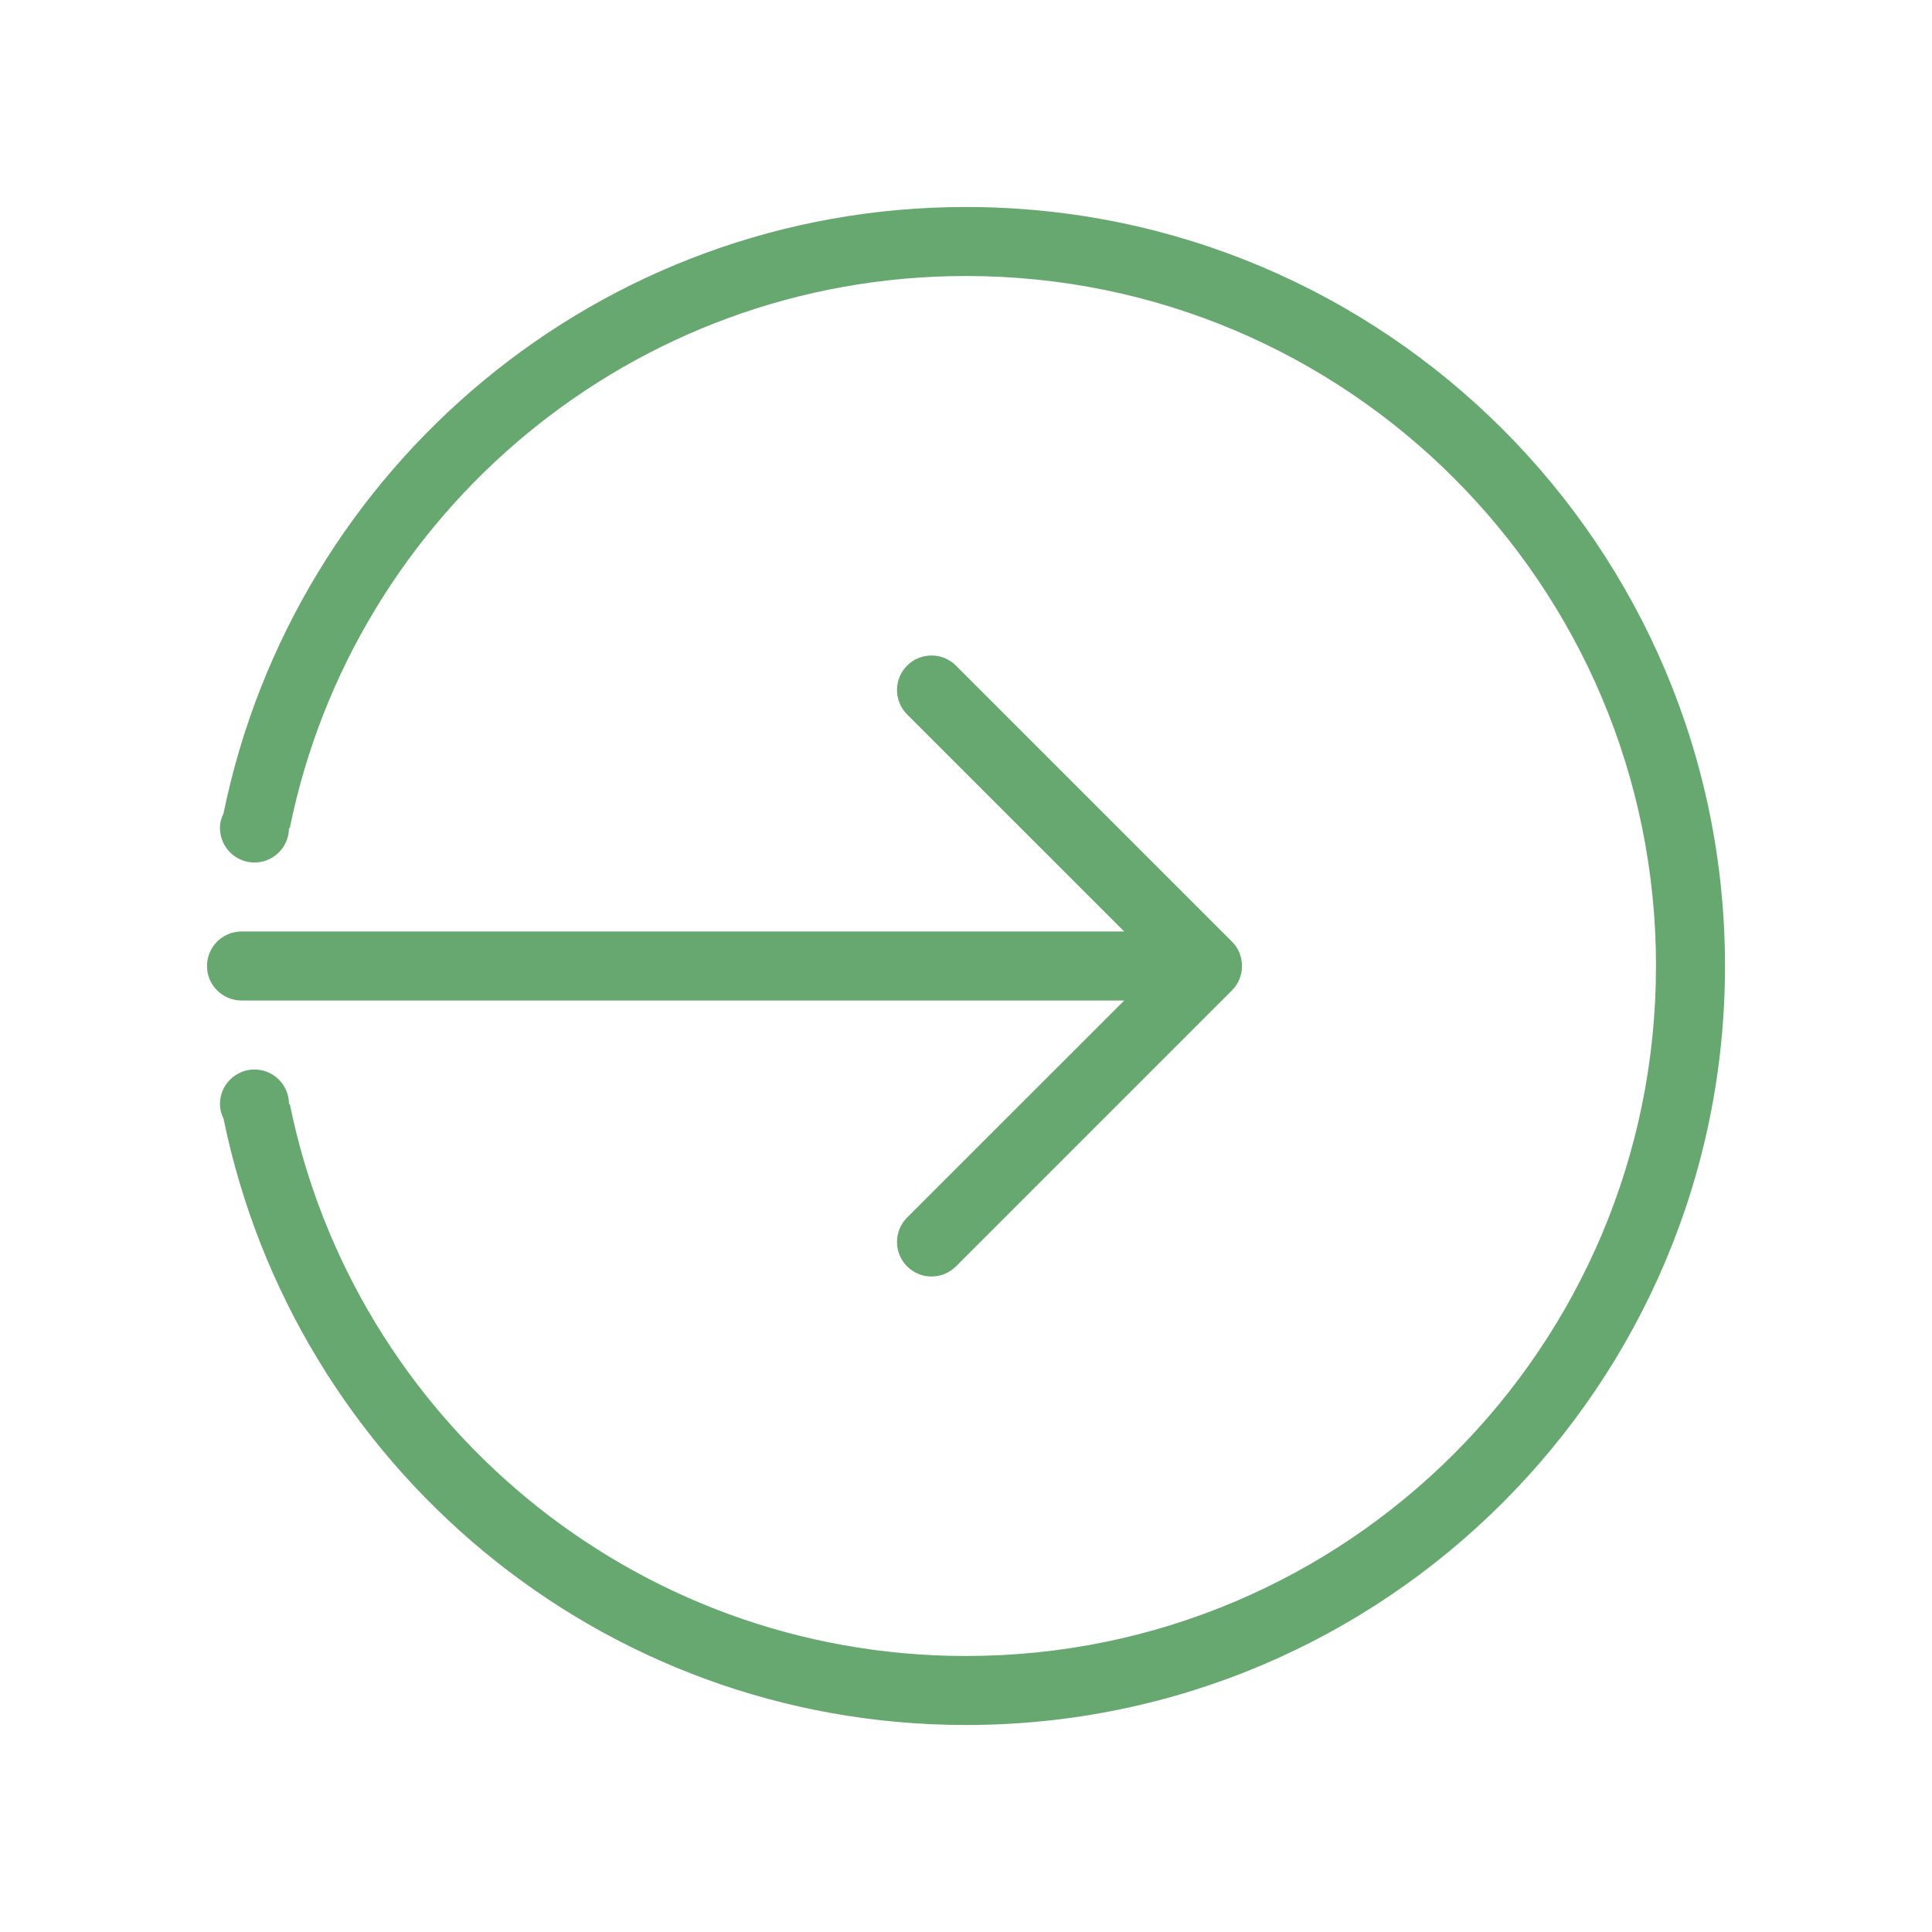 <?xml version="1.0" encoding="UTF-8"?>
<svg width="28px" height="28px" viewBox="0 0 28 28" version="1.1" xmlns="http://www.w3.org/2000/svg" xmlns:xlink="http://www.w3.org/1999/xlink">
    <!-- Generator: Sketch 47.1 (45422) - http://www.bohemiancoding.com/sketch -->
    <title>arrow-right-circle--white</title>
    <desc>Created with Sketch.</desc>
    <defs></defs>
    <g id="Symbols" stroke="none" stroke-width="1" fill="none" fill-rule="evenodd">
        <g id="arrow-right-circle--white" fill="#66A86F">
            <path d="M10,13 C9.724,13 9.5,13.224 9.5,13.5 C9.5,13.639 9.556,13.763 9.646,13.854 L13.646,17.854 C13.737,17.945 13.862,18 14,18 C14.139,18 14.264,17.945 14.354,17.854 L18.354,13.854 C18.444,13.763 18.5,13.639 18.5,13.5 C18.5,13.224 18.276,13 18,13 C17.862,13 17.737,13.056 17.646,13.146 L14.5,16.293 L14.5,3.5 C14.5,3.224 14.276,3 14,3 C13.724,3 13.5,3.224 13.5,3.5 L13.5,16.293 L10.354,13.146 C10.264,13.056 10.139,13 10,13 M16.213,3.24 C16.148,3.208 16.078,3.188 16,3.188 C15.724,3.188 15.5,3.412 15.5,3.688 C15.5,3.964 15.724,4.188 16,4.188 L16,4.2 C20.564,5.128 24,9.162 24,14 C24,19.523 19.523,24 14,24 C8.477,24 4,19.523 4,14 C4,9.162 7.436,5.128 12,4.2 L12,4.188 C12.276,4.188 12.5,3.964 12.5,3.688 C12.5,3.412 12.276,3.188 12,3.188 C11.923,3.188 11.852,3.208 11.787,3.24 C6.775,4.266 3,8.685 3,14 C3,20.076 7.925,25 14,25 C20.076,25 25,20.076 25,14 C25,8.685 21.225,4.266 16.213,3.24" transform="translate(14, 14) rotate(-90) translate(-14, -14) "></path>
        </g>
    </g>
</svg>